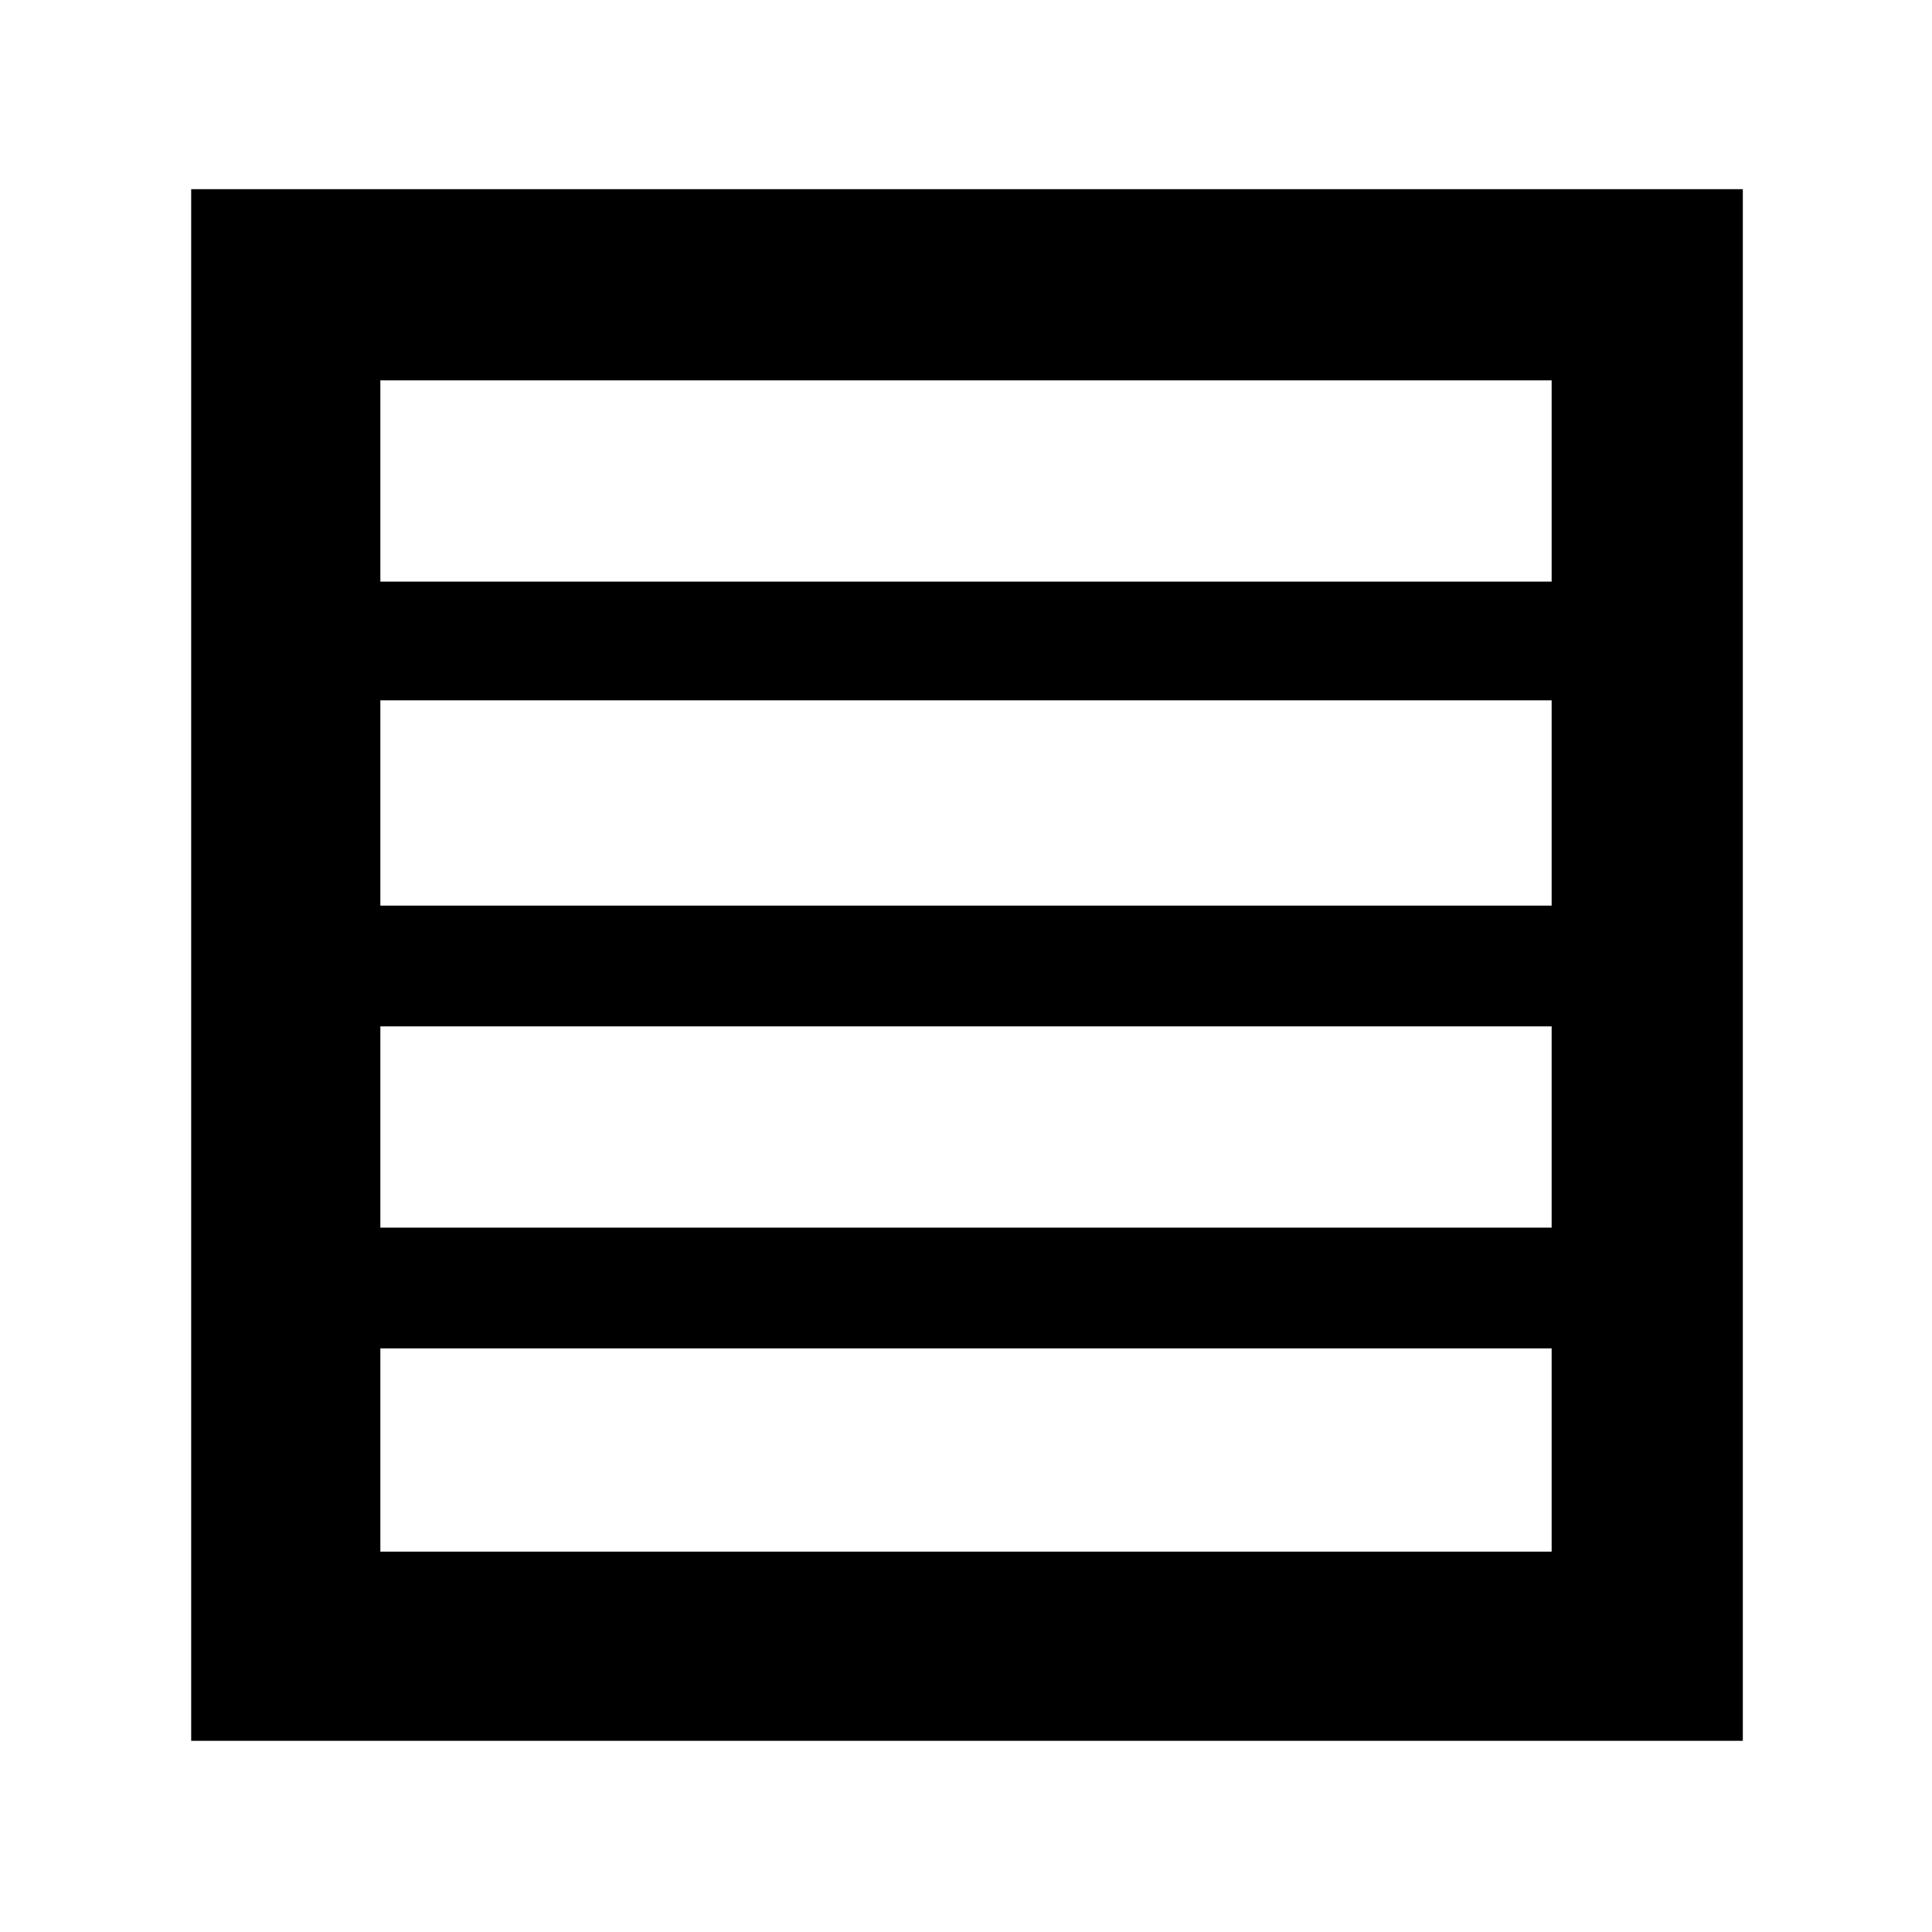 <svg xmlns="http://www.w3.org/2000/svg" height="48" viewBox="0 96 960 960" width="48"><path d="M189 706h582V606H189v100Zm0-160h582V444H189v102Zm0-161h582V285H189v100ZM95 961V190h771v771H95Zm94-94h582V766H189v101Z"/></svg>
